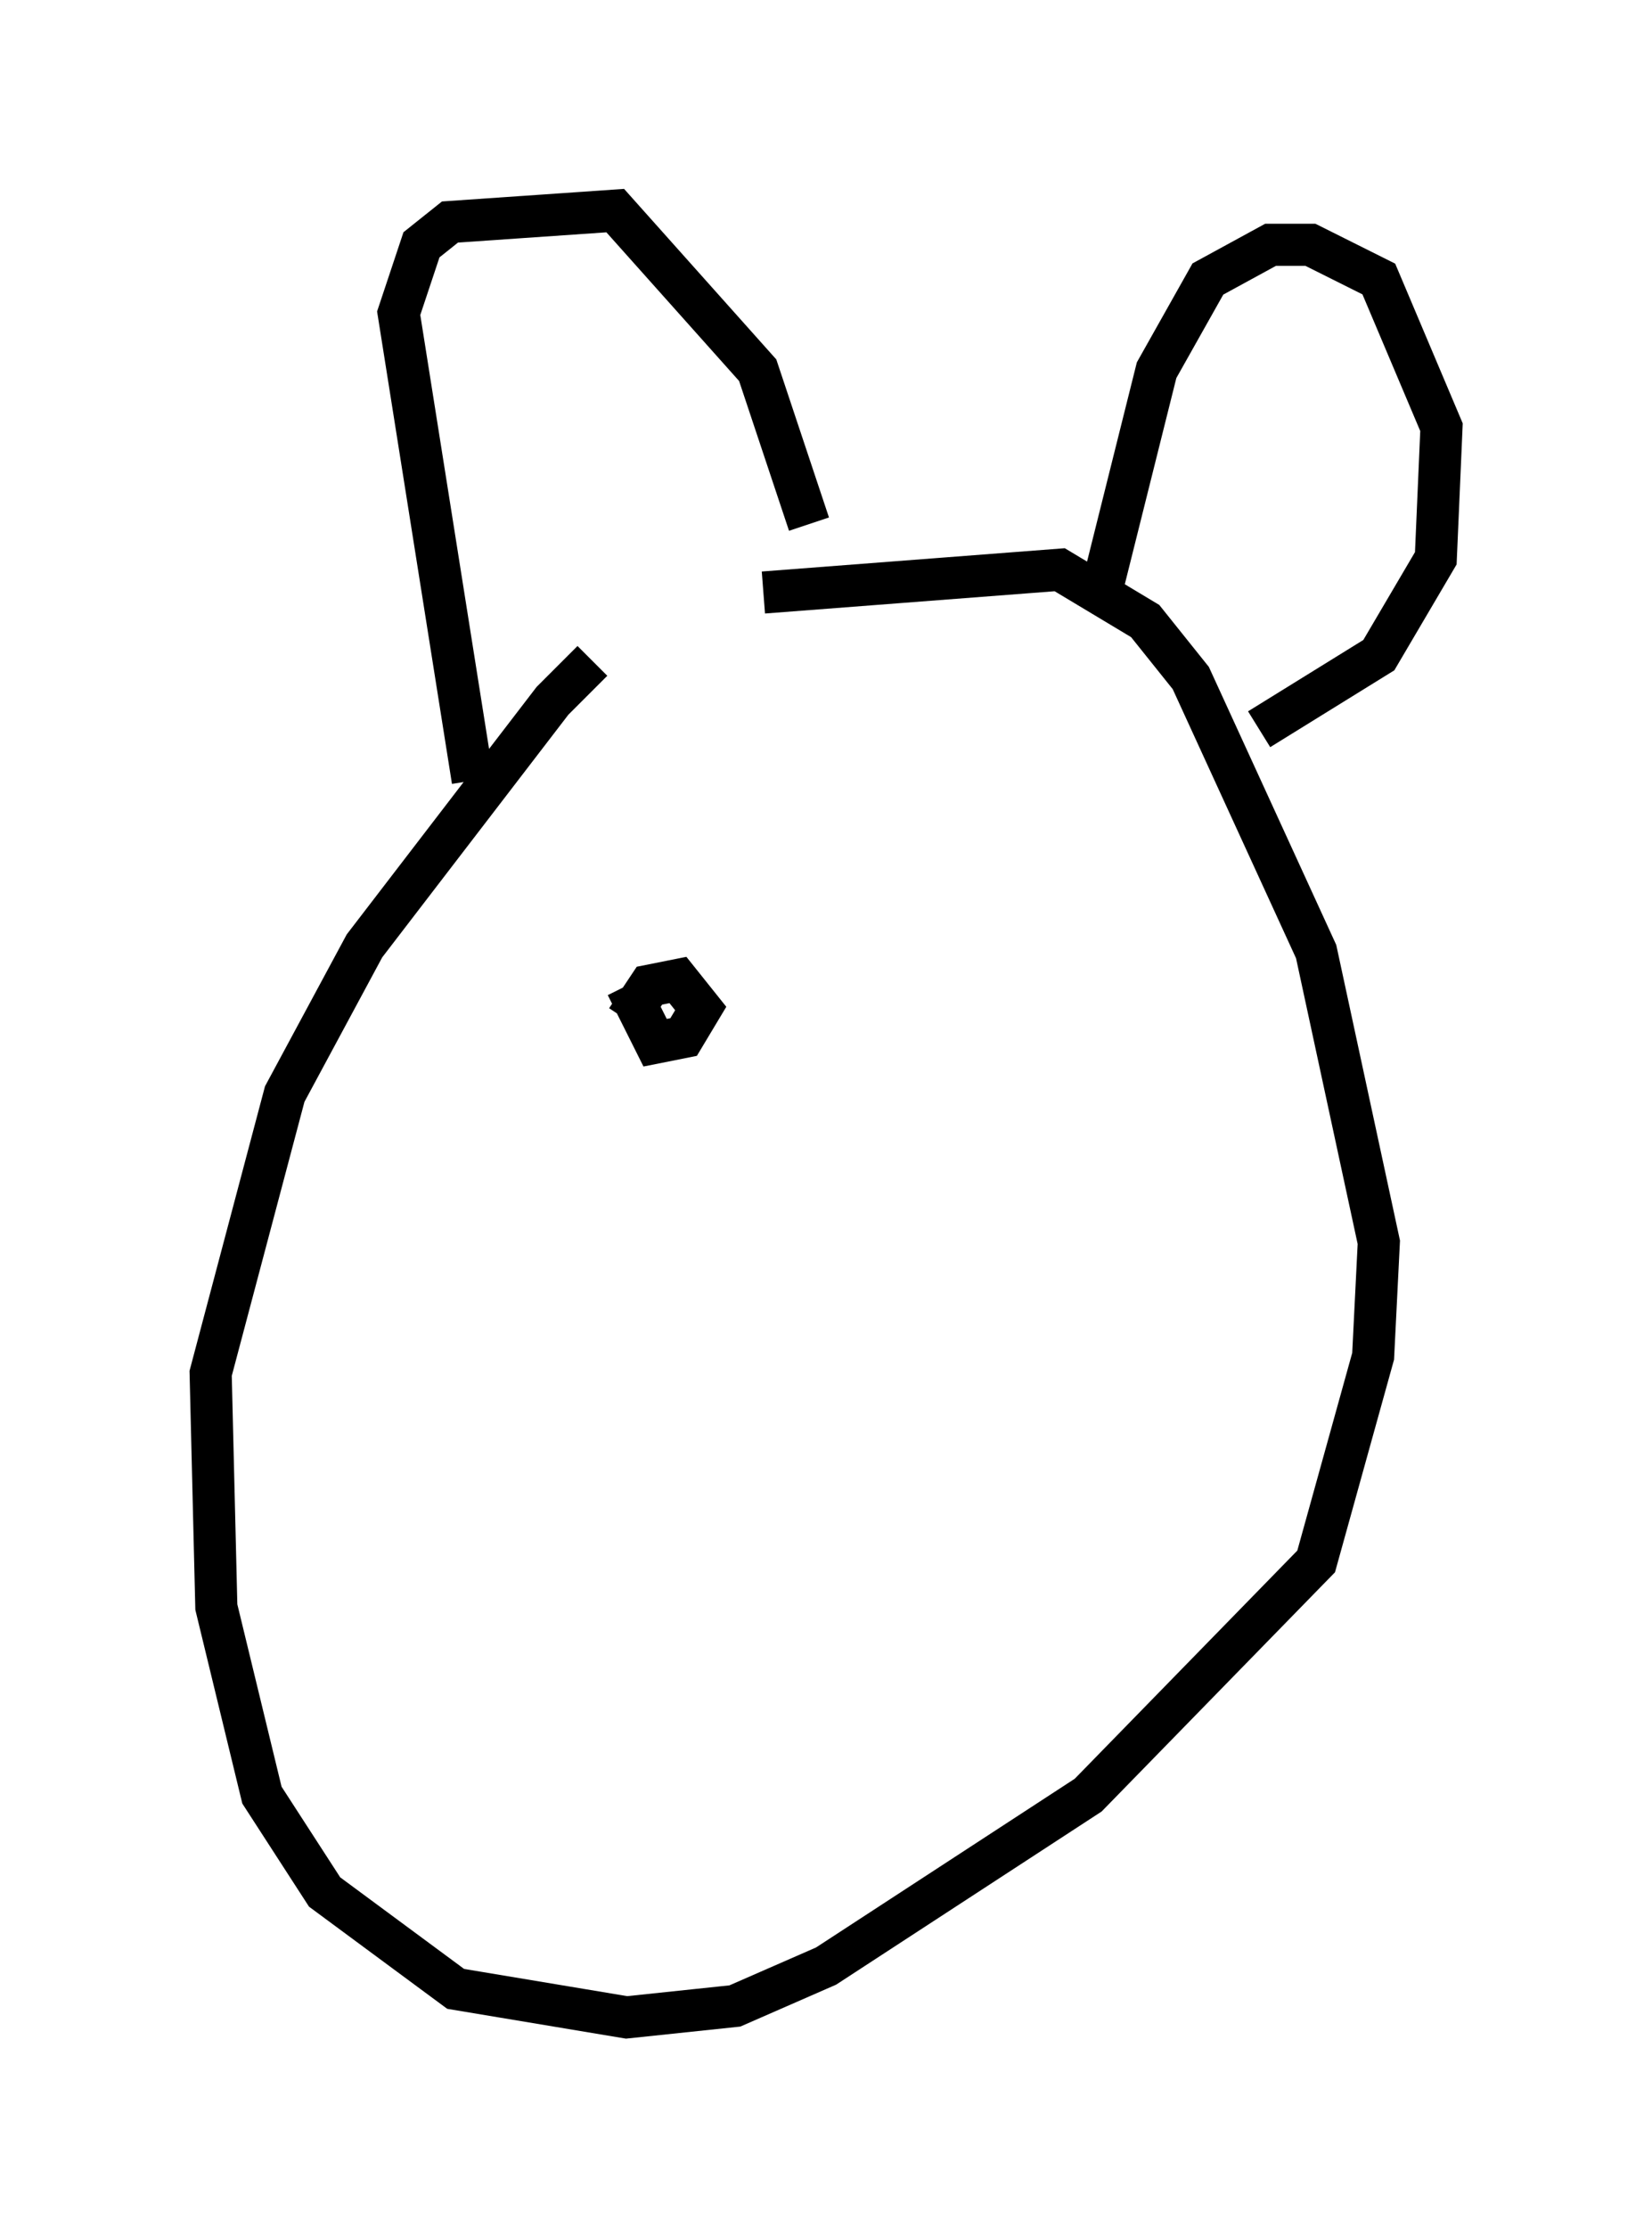 <?xml version="1.0" encoding="utf-8" ?>
<svg baseProfile="full" height="52.895" version="1.1" width="39.228" xmlns="http://www.w3.org/2000/svg" xmlns:ev="http://www.w3.org/2001/xml-events" xmlns:xlink="http://www.w3.org/1999/xlink"><defs /><rect fill="white" height="52.895" width="39.228" x="0" y="0" /><path d="M18.532, 13.525 m-4.465, 2.165 l-0.947, 0.947 -4.465, 5.819 l-1.894, 3.518 -1.759, 6.631 l0.135, 5.548 1.083, 4.465 l1.488, 2.3 3.112, 2.3 l4.059, 0.677 2.571, -0.271 l2.165, -0.947 6.225, -4.059 l5.413, -5.548 1.353, -4.871 l0.135, -2.706 -1.488, -6.901 l-2.977, -6.495 -1.083, -1.353 l-2.03, -1.218 -7.036, 0.541 m-6.901, 4.465 l-1.759, -11.096 0.541, -1.624 l0.677, -0.541 3.924, -0.271 l3.383, 3.789 1.218, 3.654 m6.901, 1.759 l1.353, -5.413 1.218, -2.165 l1.488, -0.812 0.947, 0.0 l1.624, 0.812 1.488, 3.518 l-0.135, 3.112 -1.353, 2.3 l-2.842, 1.759 m-15.02, 6.089 l0.677, 1.353 0.677, -0.135 l0.406, -0.677 -0.541, -0.677 l-0.677, 0.135 -0.541, 0.812 " fill="none" stroke="black" stroke-width="1" /></svg>